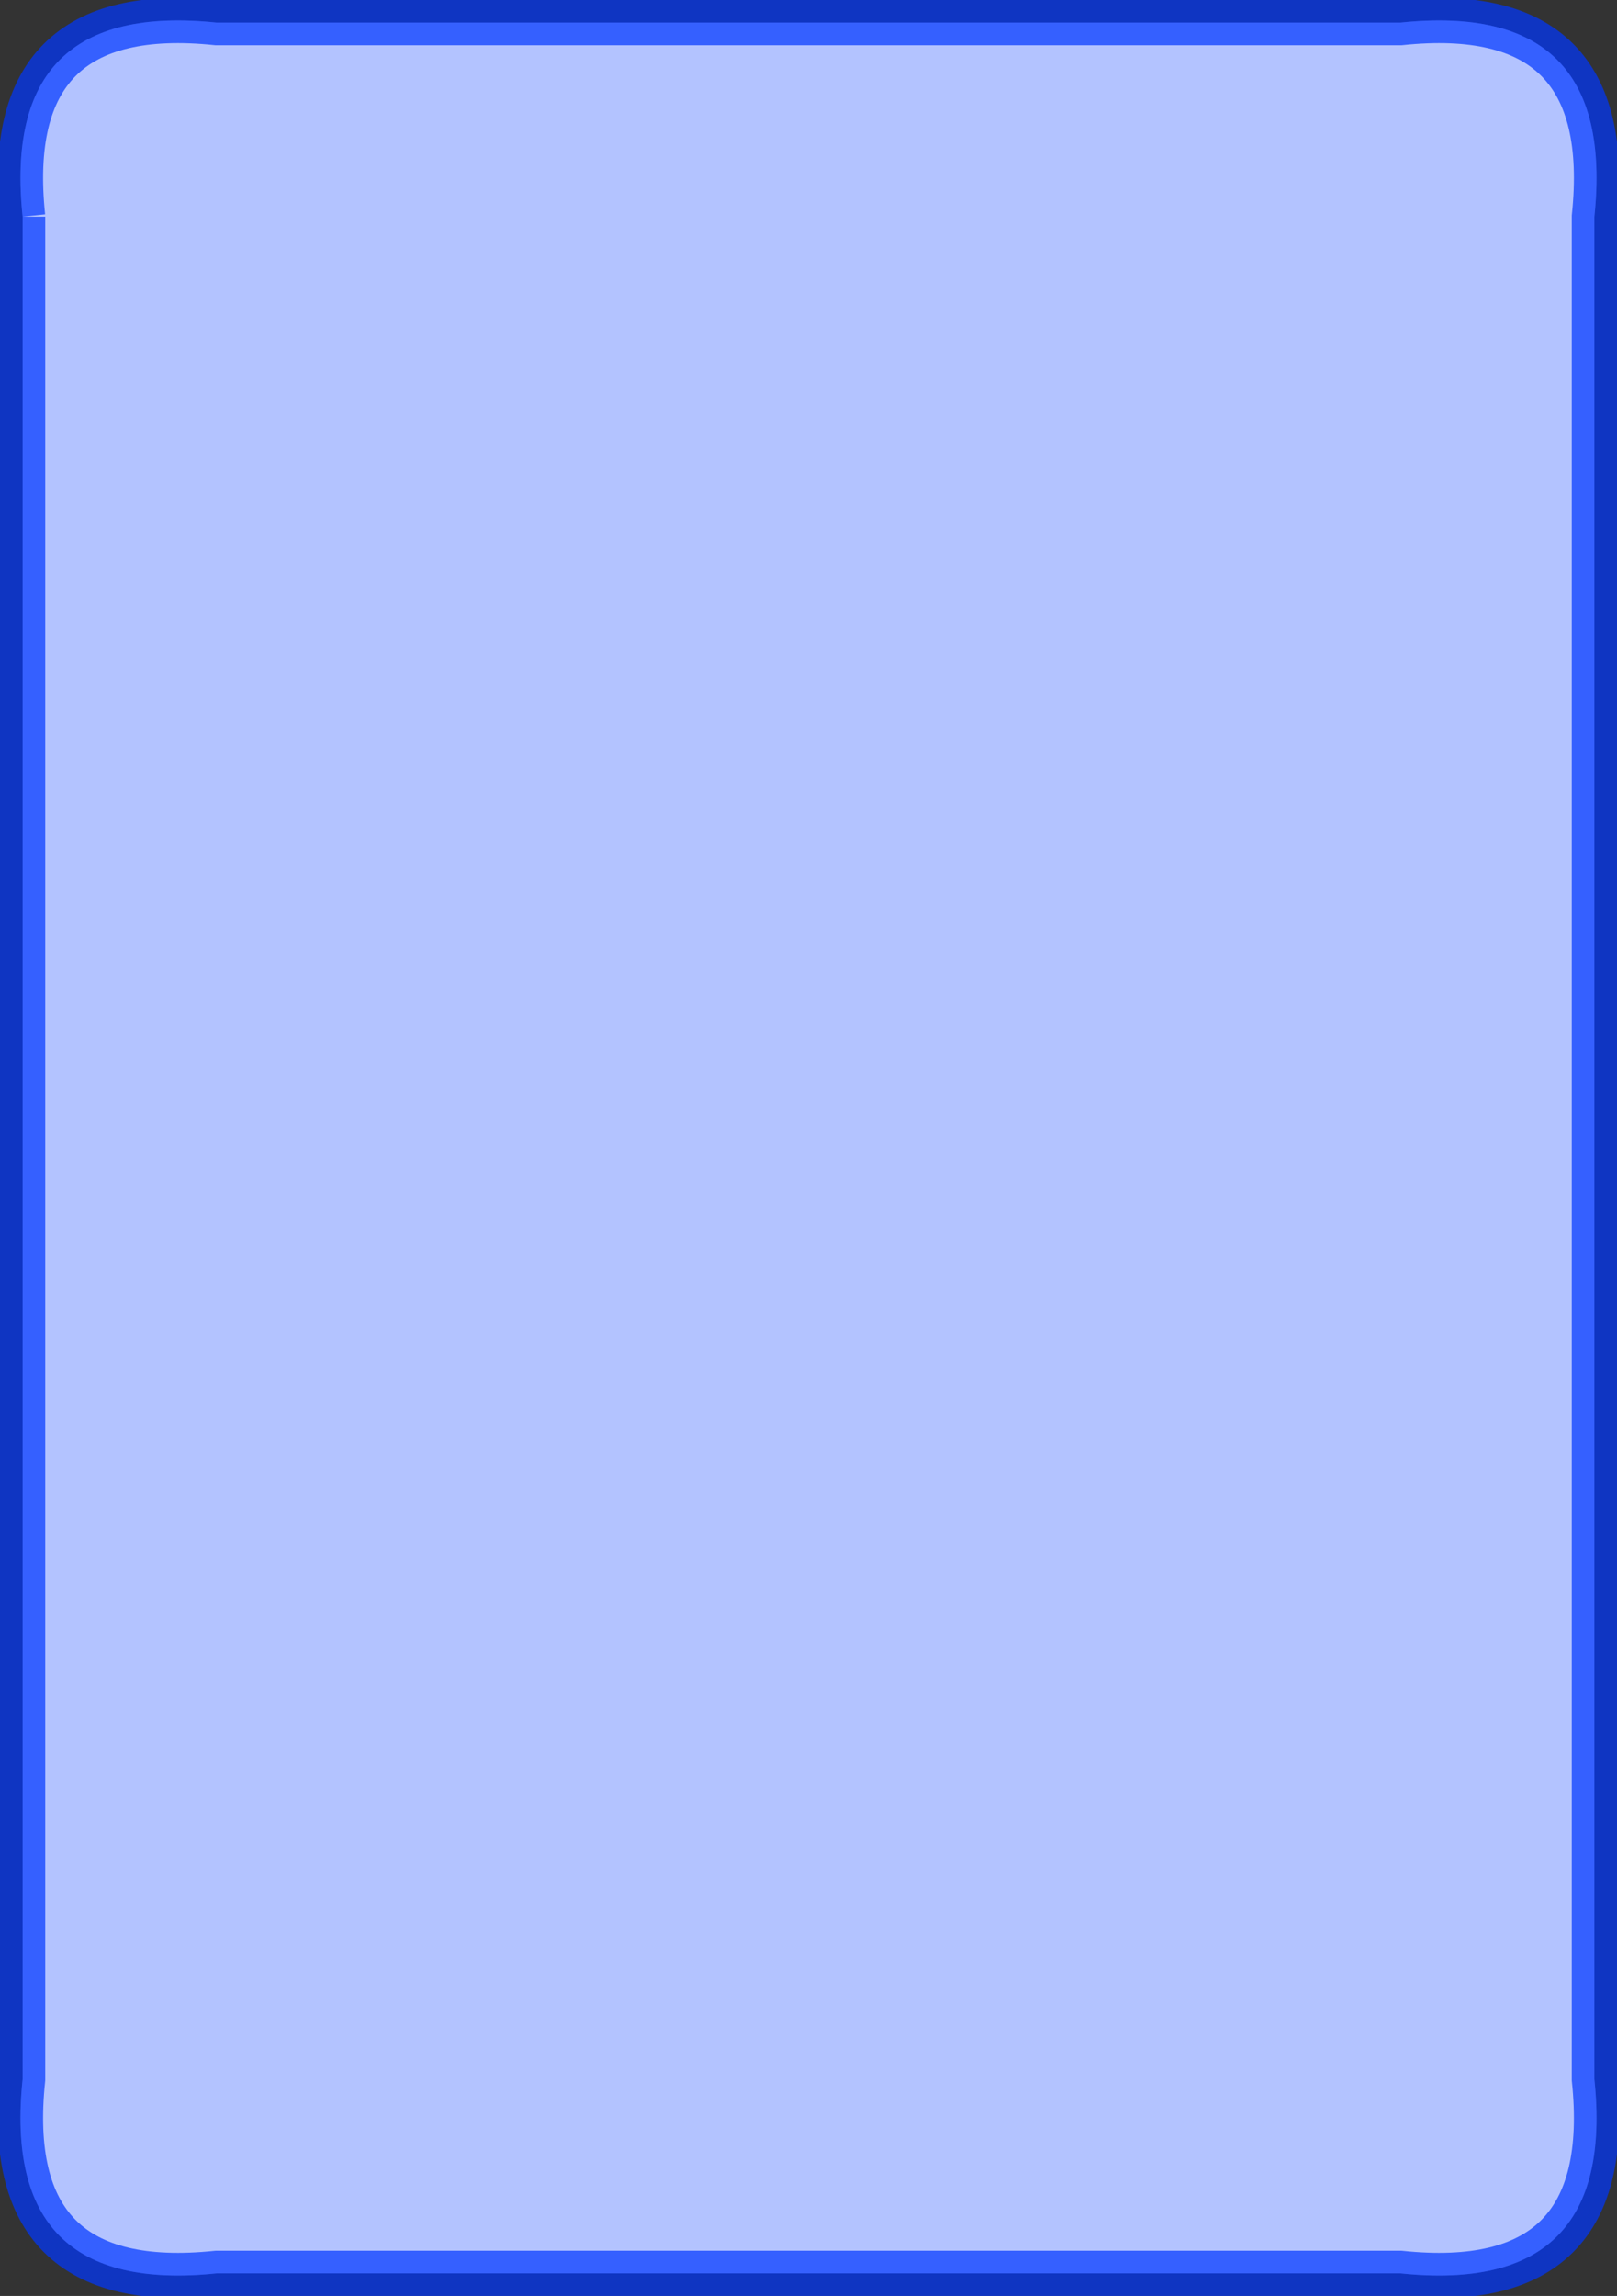 <svg version="1.1" xmlns="http://www.w3.org/2000/svg" xmlns:xlink="http://www.w3.org/1999/xlink" width="286" height="406"><rect width="100%" height="100%" fill="#333333" stroke="none"/><defs/><g><g><path fill="white" stroke="none" paint-order="stroke fill markers" d=" M 4 38.32 L 4 367.68 Q 0 406 38.32 402 L 247.68 402 Q 286 406 282 367.68 L 282 38.32 Q 286 0 247.68 4 L 38.32 4 Q 0 0 4 38.32"/></g><g><path fill="#0037ff" stroke="#0037ff" paint-order="fill stroke markers" d=" M 4 38.32 L 4 367.68 Q 0 406 38.32 402 L 247.68 402 Q 286 406 282 367.68 L 282 38.32 Q 286 0 247.68 4 L 38.32 4 Q 0 0 4 38.32" fill-opacity="0.3" stroke-miterlimit="10" stroke-width="8" stroke-opacity="0.7" stroke-dasharray=""/></g><g transform="translate(143,203) scale(1.2,1.2)" fill="#0037ff" fill-opacity="0.1" stroke="black" stroke-linejoin="round" stroke-miterlimit="10" stroke-width="3" stroke-opacity="0.1" stroke-dasharray=""><path fill="" stroke="" d=""/><g transform="scale(3,3) translate(-99.694,-76.779)"><path fill="" stroke="" d=" M 56.91 58.292 M 115.298 63.129 C 115.509 62.944 115.738 62.784 115.941 62.593 C 116.137 62.406 117.727 61.098 118.499 60.145 C 118.991 59.543 118.503 59.12 118.07 59.16 C 85.907 62.088 79.611 57.903 79.611 57.903 C 76.592 67.042 83.409 72.219 83.409 72.219 C 83.423 72.226 83.506 72.24 83.549 72.247 C 81.513 82.241 82.77 92.034 83.053 92.33 C 83.053 92.33 88.94 98.539 97.701 94.541 C 97.701 94.541 94.484 90.693 92.969 71.8 C 97.351 71.231 102.626 70.081 107.503 67.947 C 103.988 79.224 105.578 91.992 105.903 92.33 C 105.903 92.33 111.792 98.539 120.546 94.541 C 120.546 94.541 116.388 89.549 115.298 63.131"/><g transform="scale(0.333,0.333)" fill="" stroke=""/></g></g></g></svg>